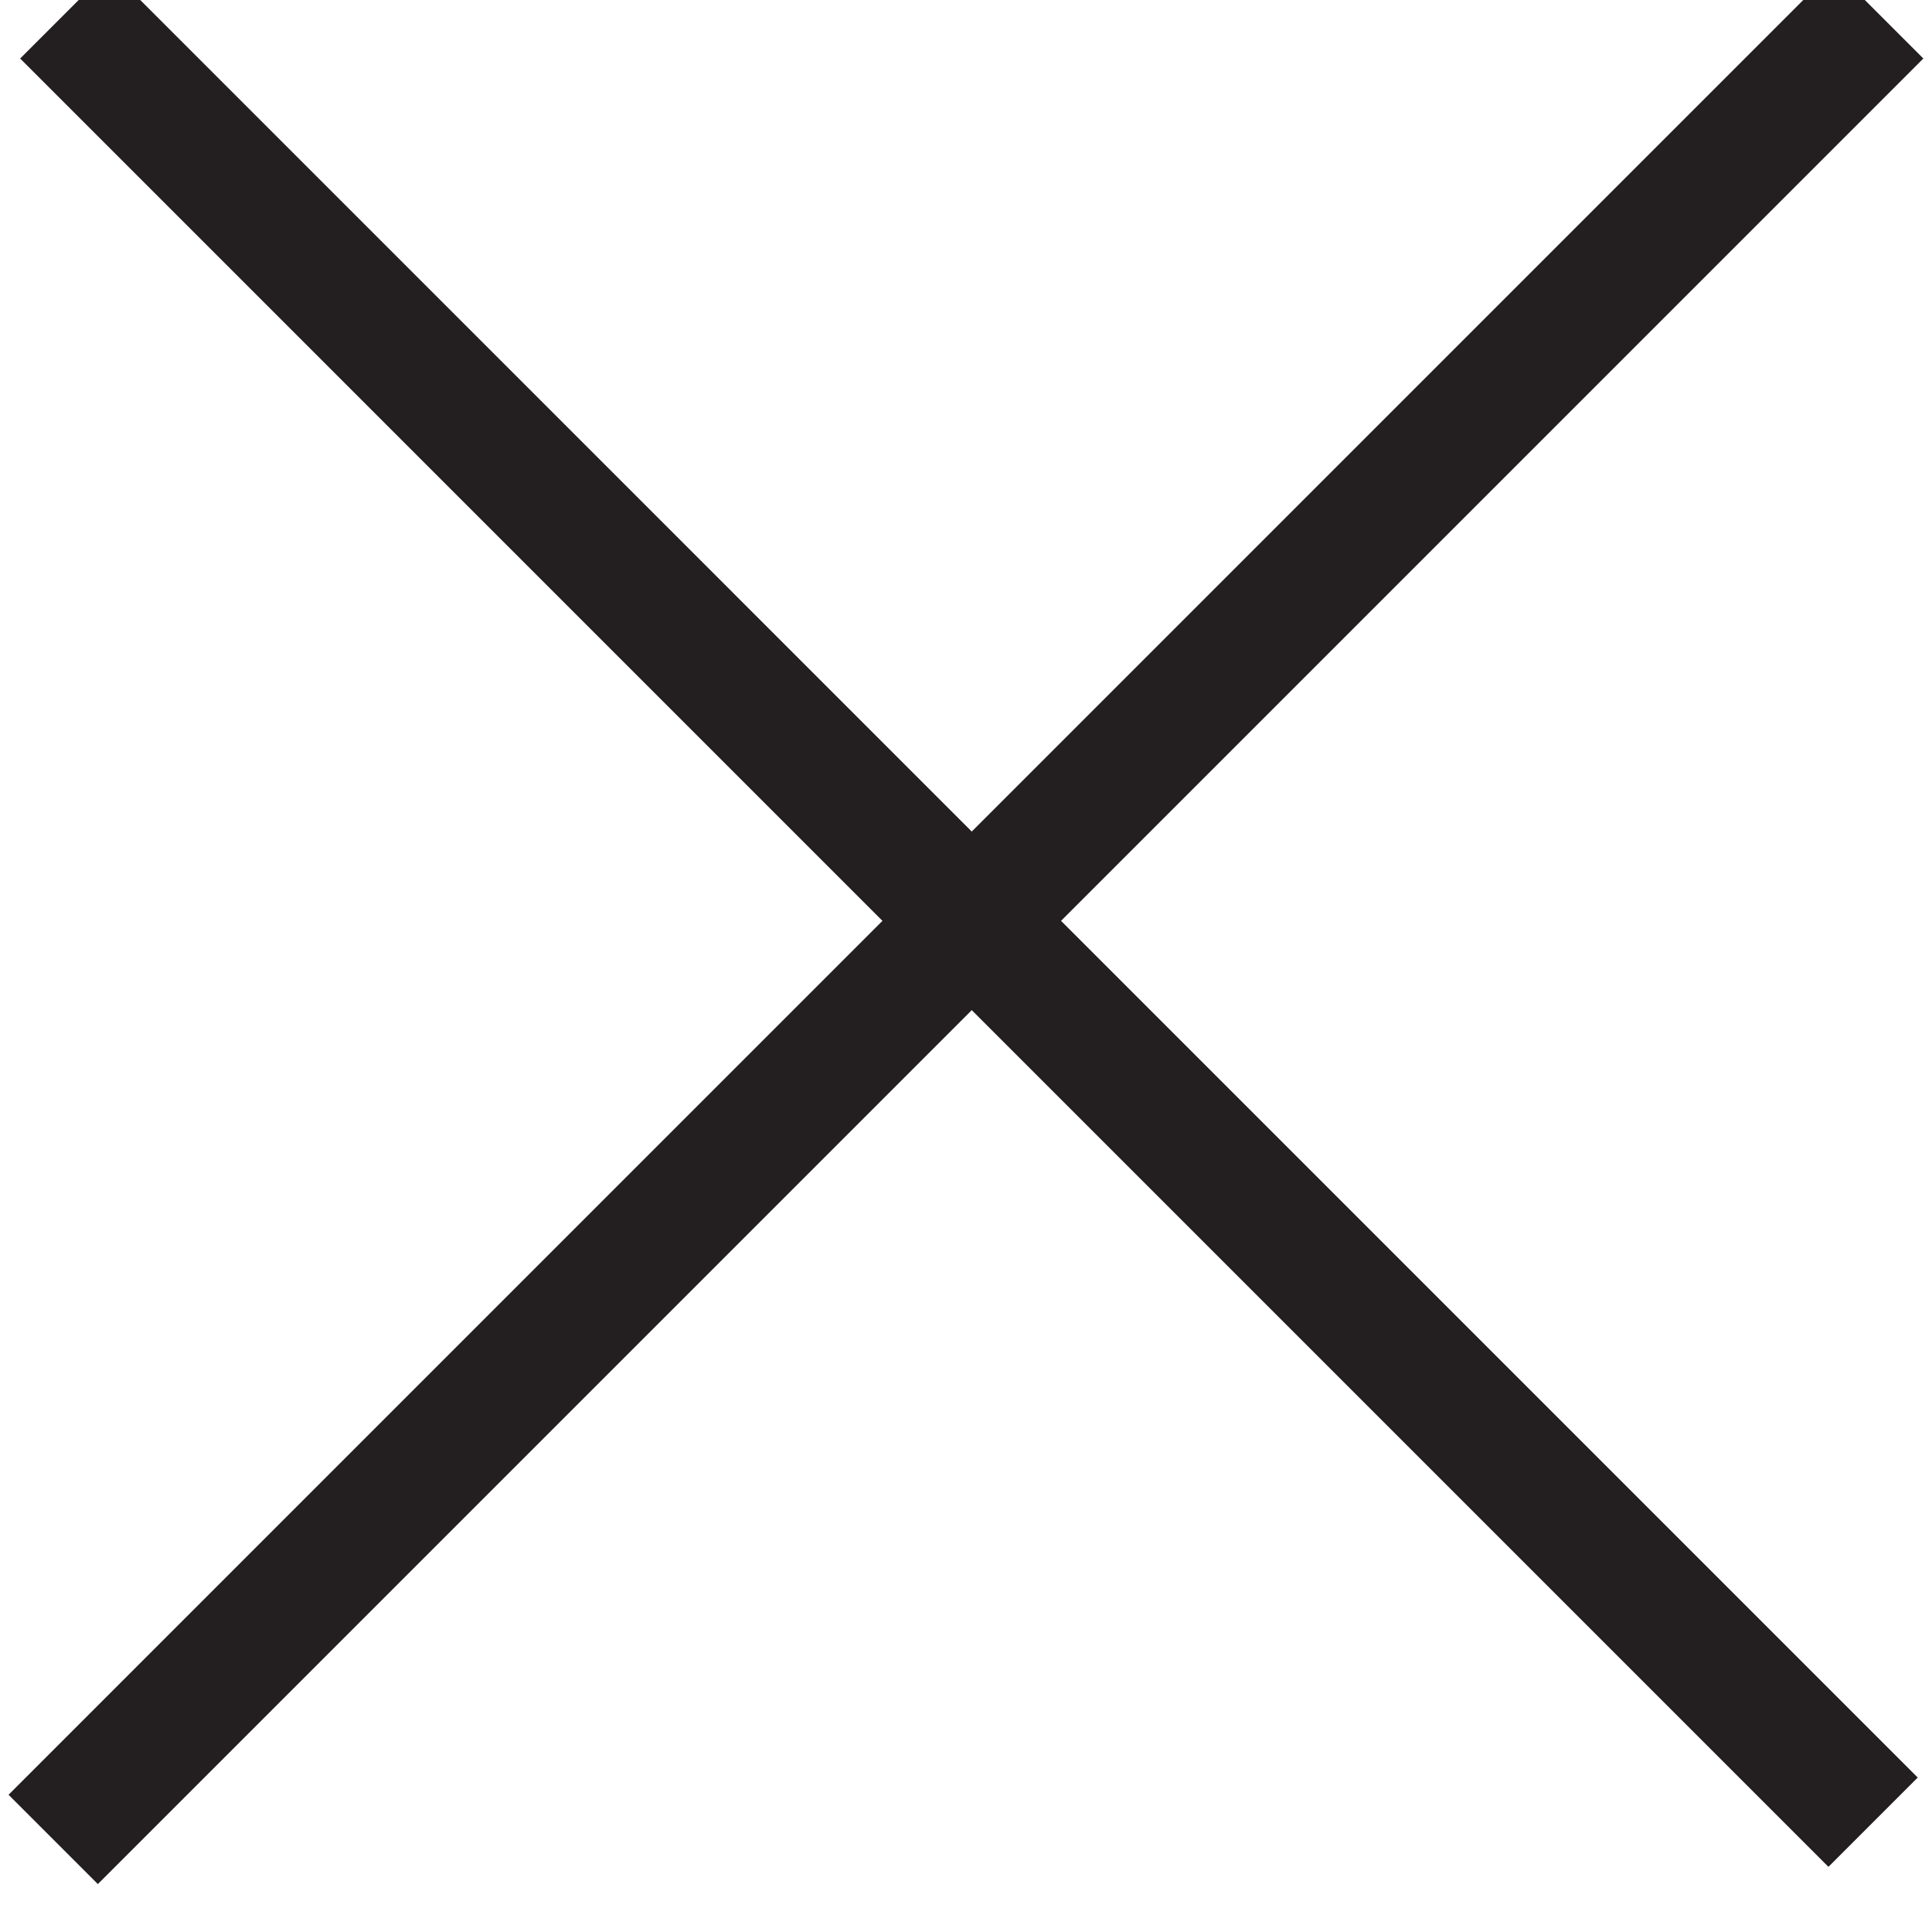 <?xml version="1.0" encoding="utf-8"?>
<!-- Generator: Adobe Illustrator 12.0.0, SVG Export Plug-In . SVG Version: 6.00 Build 51448)  -->
<!DOCTYPE svg PUBLIC "-//W3C//DTD SVG 1.1//EN" "http://www.w3.org/Graphics/SVG/1.1/DTD/svg11.dtd">
<svg  version="1.1" id="Layer_1" xmlns="http://www.w3.org/2000/svg" xmlns:xlink="http://www.w3.org/1999/xlink" width="168.264" height="167.393"
	 viewBox="0 0 168.264 167.393" overflow="visible" enable-background="new 0 0 168.264 167.393" xml:space="preserve">
<g>
	<line fill="none" stroke="#231F20" stroke-width="11" x1="5.644" y1="1.208" x2="163.132" y2="158.697"/>
	<line fill="#FFFFFF" stroke="#231F20" stroke-width="11" x1="4.633" y1="160.197" x2="163.621" y2="1.208"/>
</g>
</svg>
